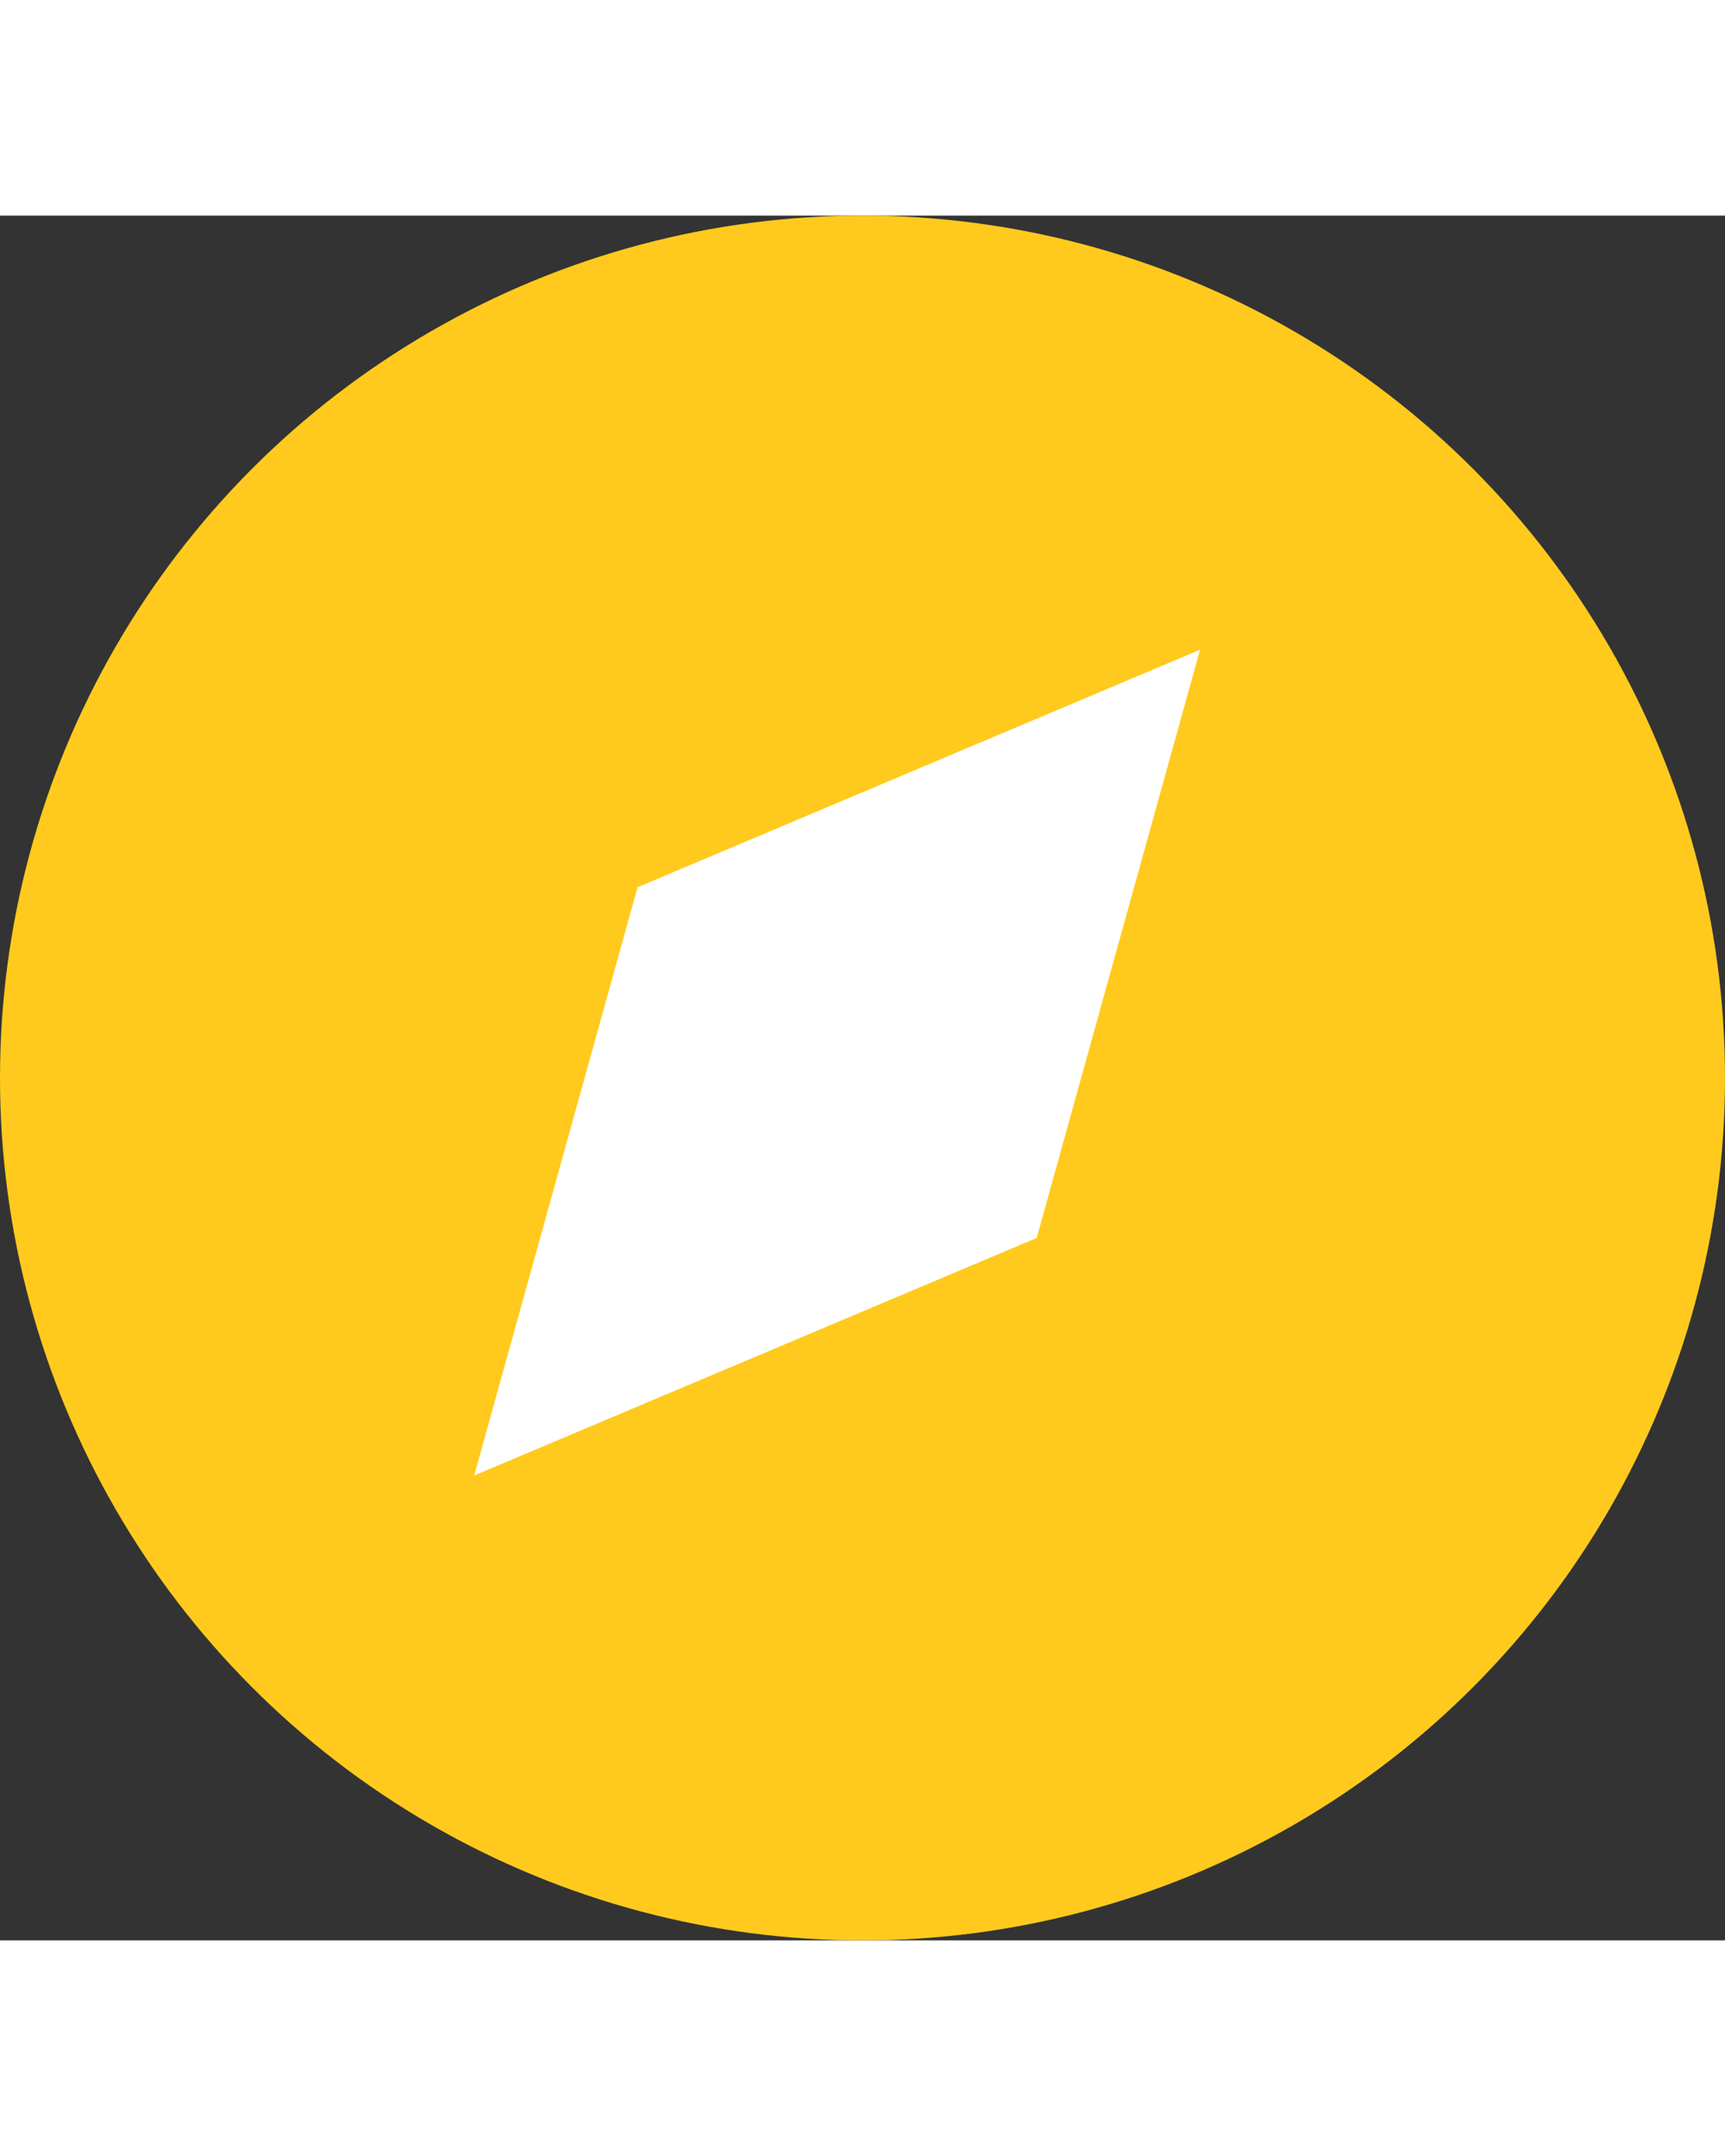 <svg width="28" height="35" viewBox="0 0 35 35" fill="none" xmlns="http://www.w3.org/2000/svg">
<rect x="0" y="0" width="35" height="35" fill="#333333" stroke="none"/>
<circle cx="17.5" cy="17.5" r="17.5" fill="#FFCA1D"/>
<path d="M24.349 8.809L21.034 20.746L9.621 25.566L12.936 13.629L24.349 8.809Z" fill="white"/>
</svg>
